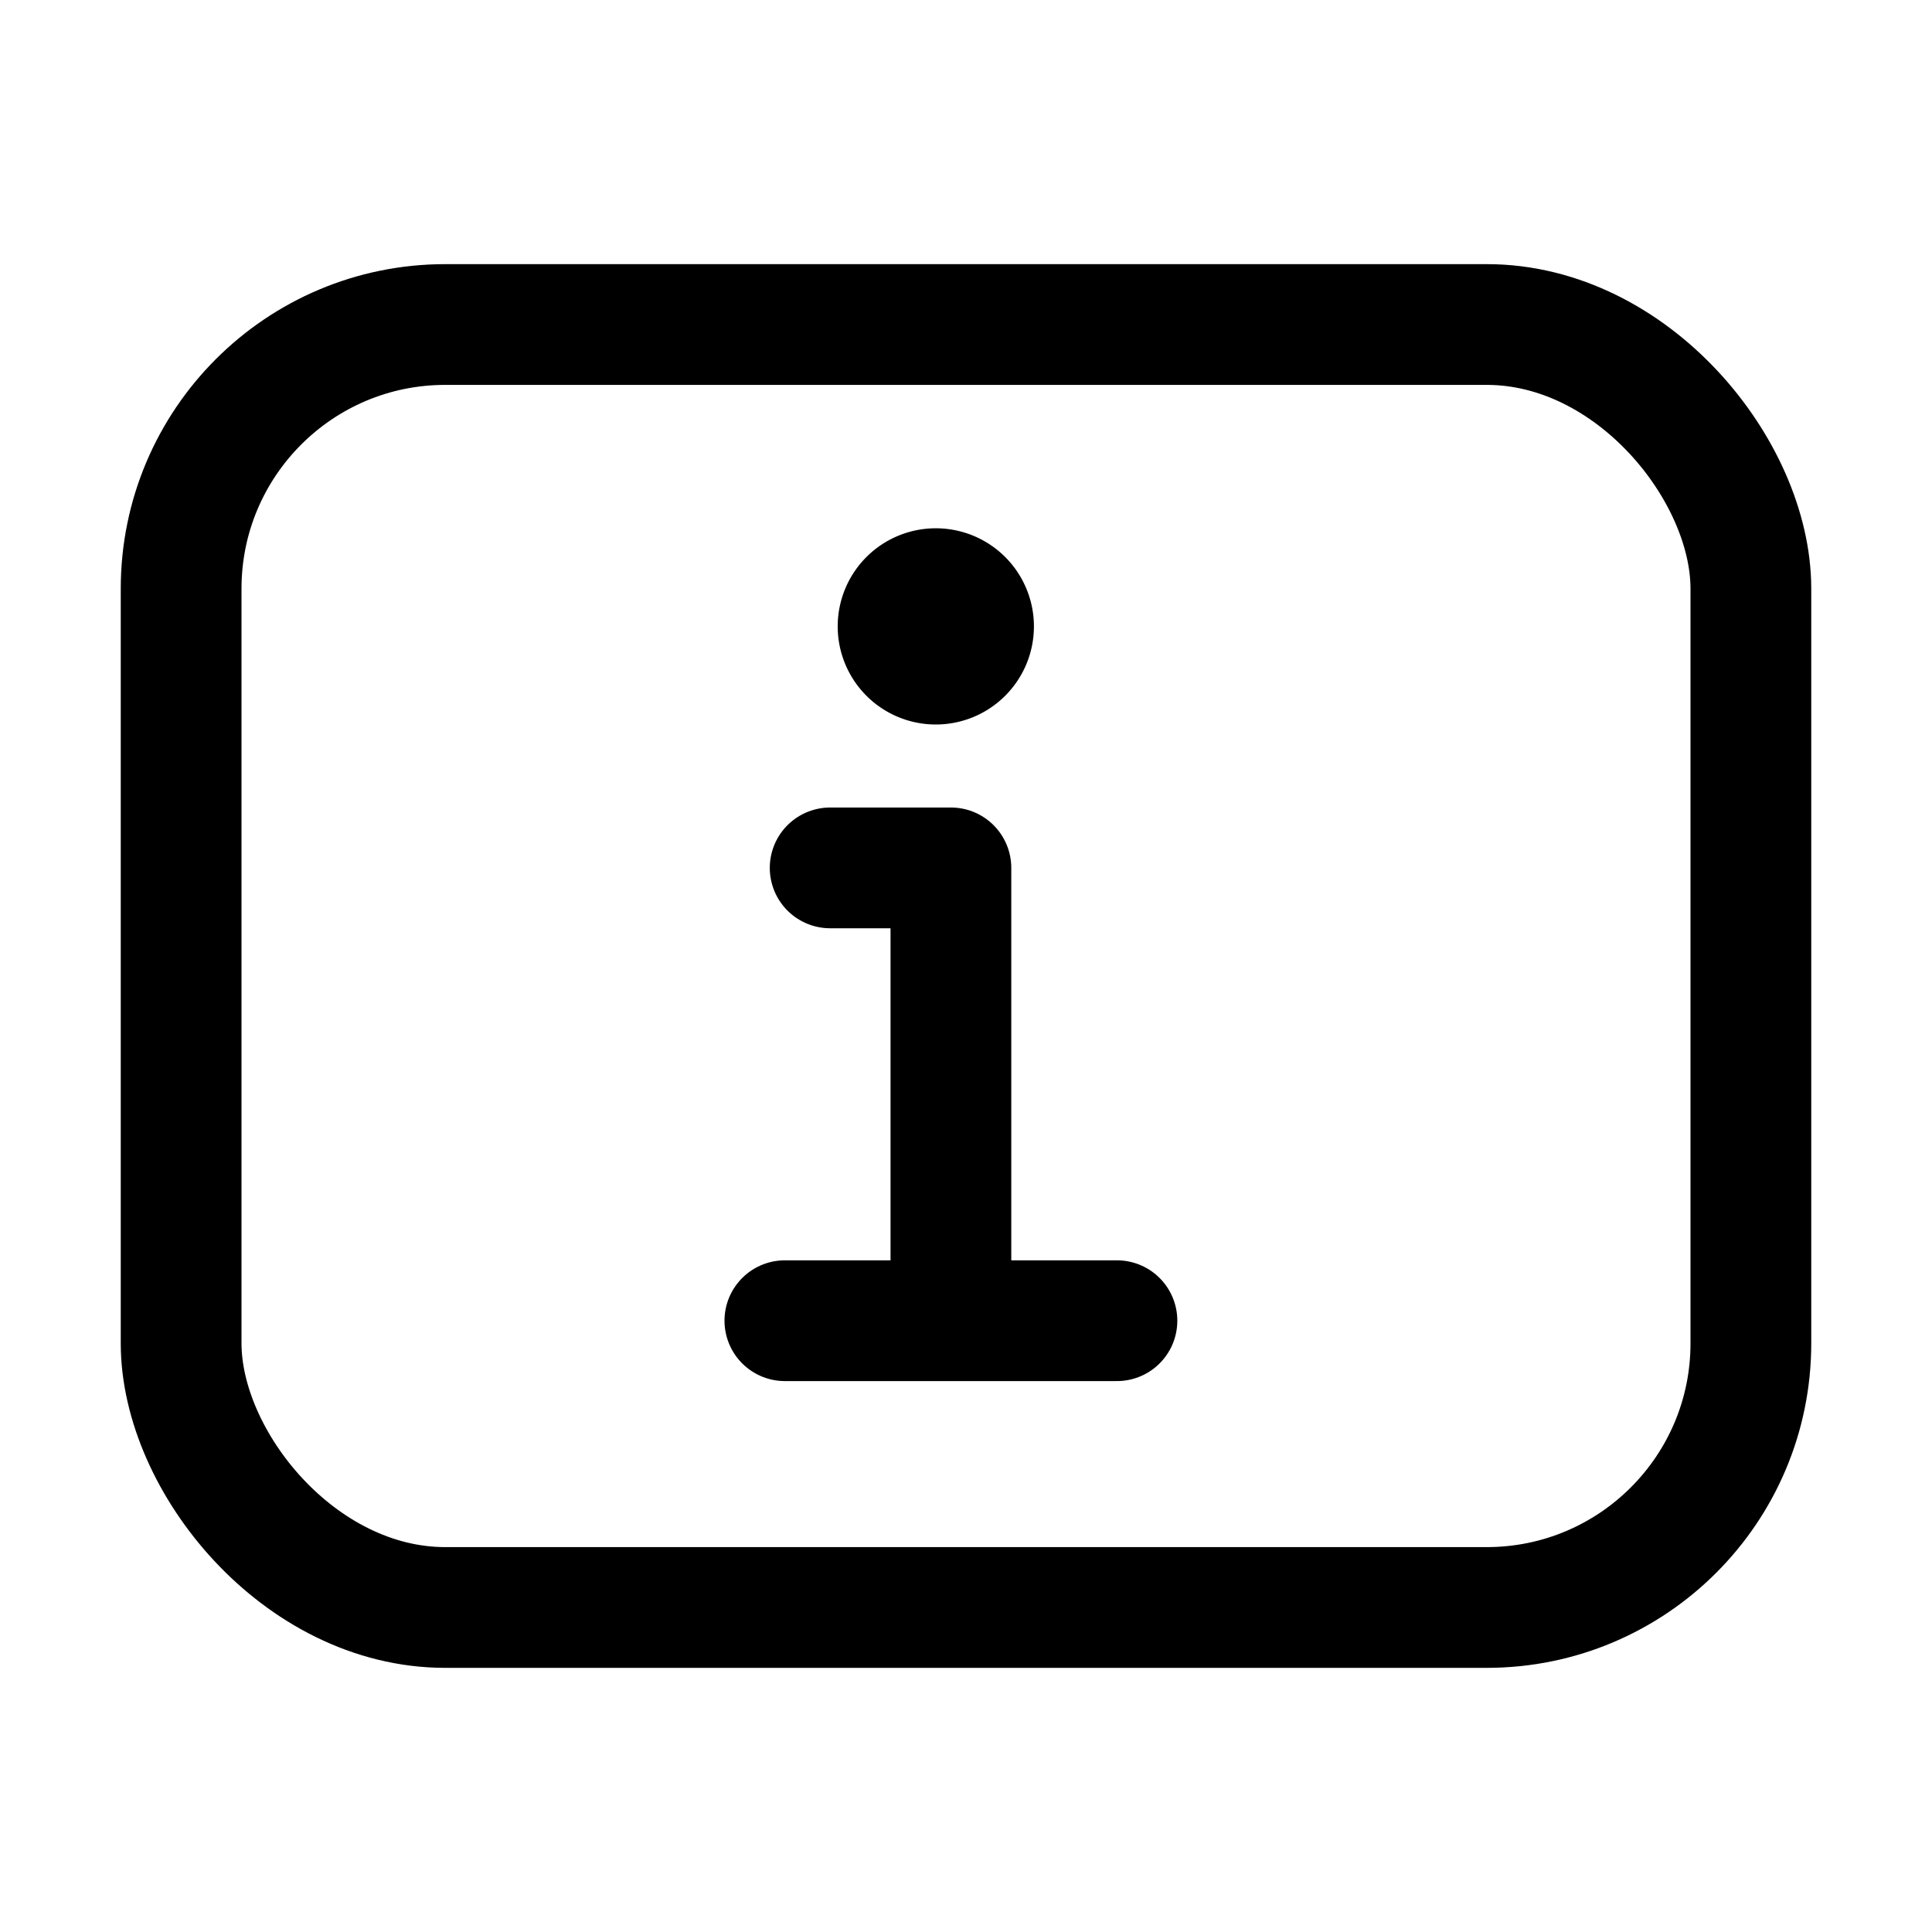 <svg xmlns="http://www.w3.org/2000/svg" class="ionicon" viewBox="0 0 512 512">
    <rect x="48" y="86" width="416" height="340" rx="70" fill="none" stroke="currentColor"
          stroke-linejoin="round" stroke-width="32" />
    <path fill="none" stroke="currentColor" stroke-linecap="round" stroke-linejoin="round" stroke-width="32"
          d="M220 230h32v116"/>
    <path fill="none" stroke="currentColor" stroke-linecap="round" stroke-miterlimit="10" stroke-width="32"
          d="M208 350h88"/>
    <path d="M248 140a26 26 0 1026 26 26 26 0 00-26-26z" fill="currentColor" />
</svg>